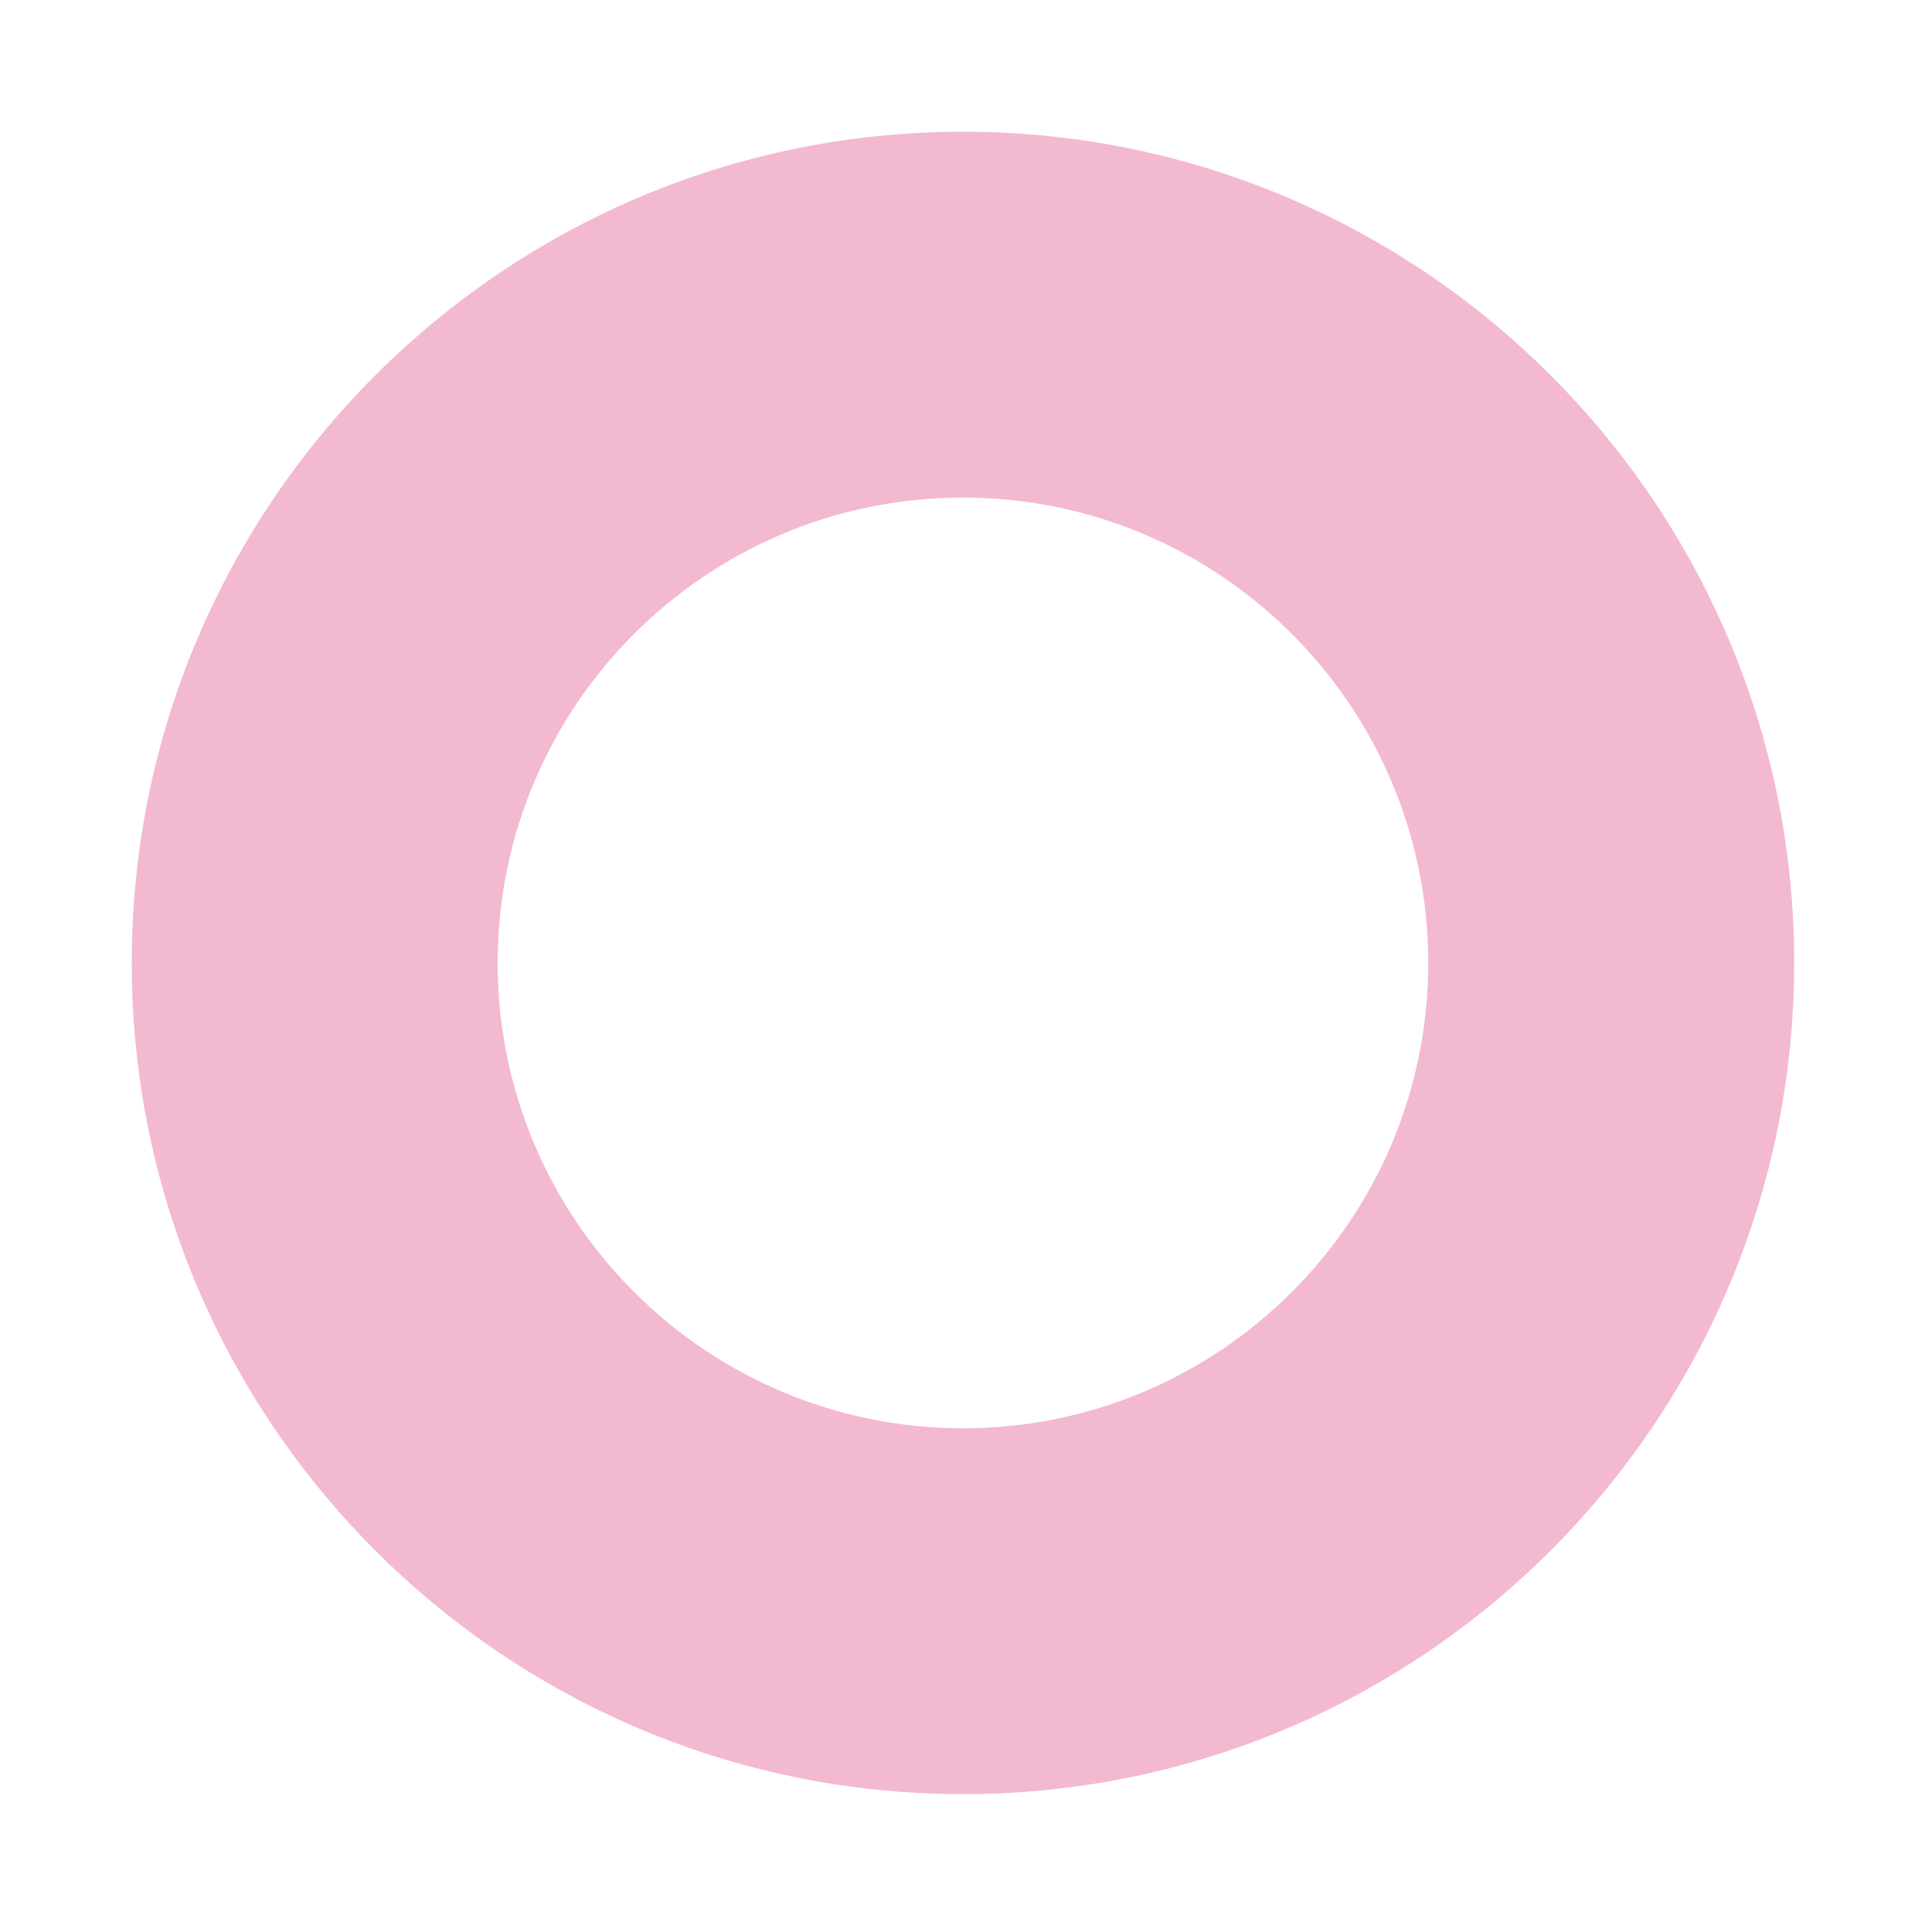 <svg width="176" height="176" viewBox="0 0 176 176" fill="none" xmlns="http://www.w3.org/2000/svg">
<path fill-rule="evenodd" clip-rule="evenodd" d="M87.726 12C129.516 12 163.446 45.931 163.446 87.721C163.446 129.511 129.516 163.441 87.726 163.441C45.93 163.441 12 129.511 12 87.721C12 45.931 45.93 12 87.726 12ZM87.726 45.33C64.326 45.33 45.335 64.326 45.335 87.721C45.335 111.115 64.326 130.111 87.726 130.111C111.12 130.111 130.11 111.115 130.11 87.721C130.11 64.326 111.12 45.33 87.726 45.33Z" fill="#F3B9D1"/>
</svg>
